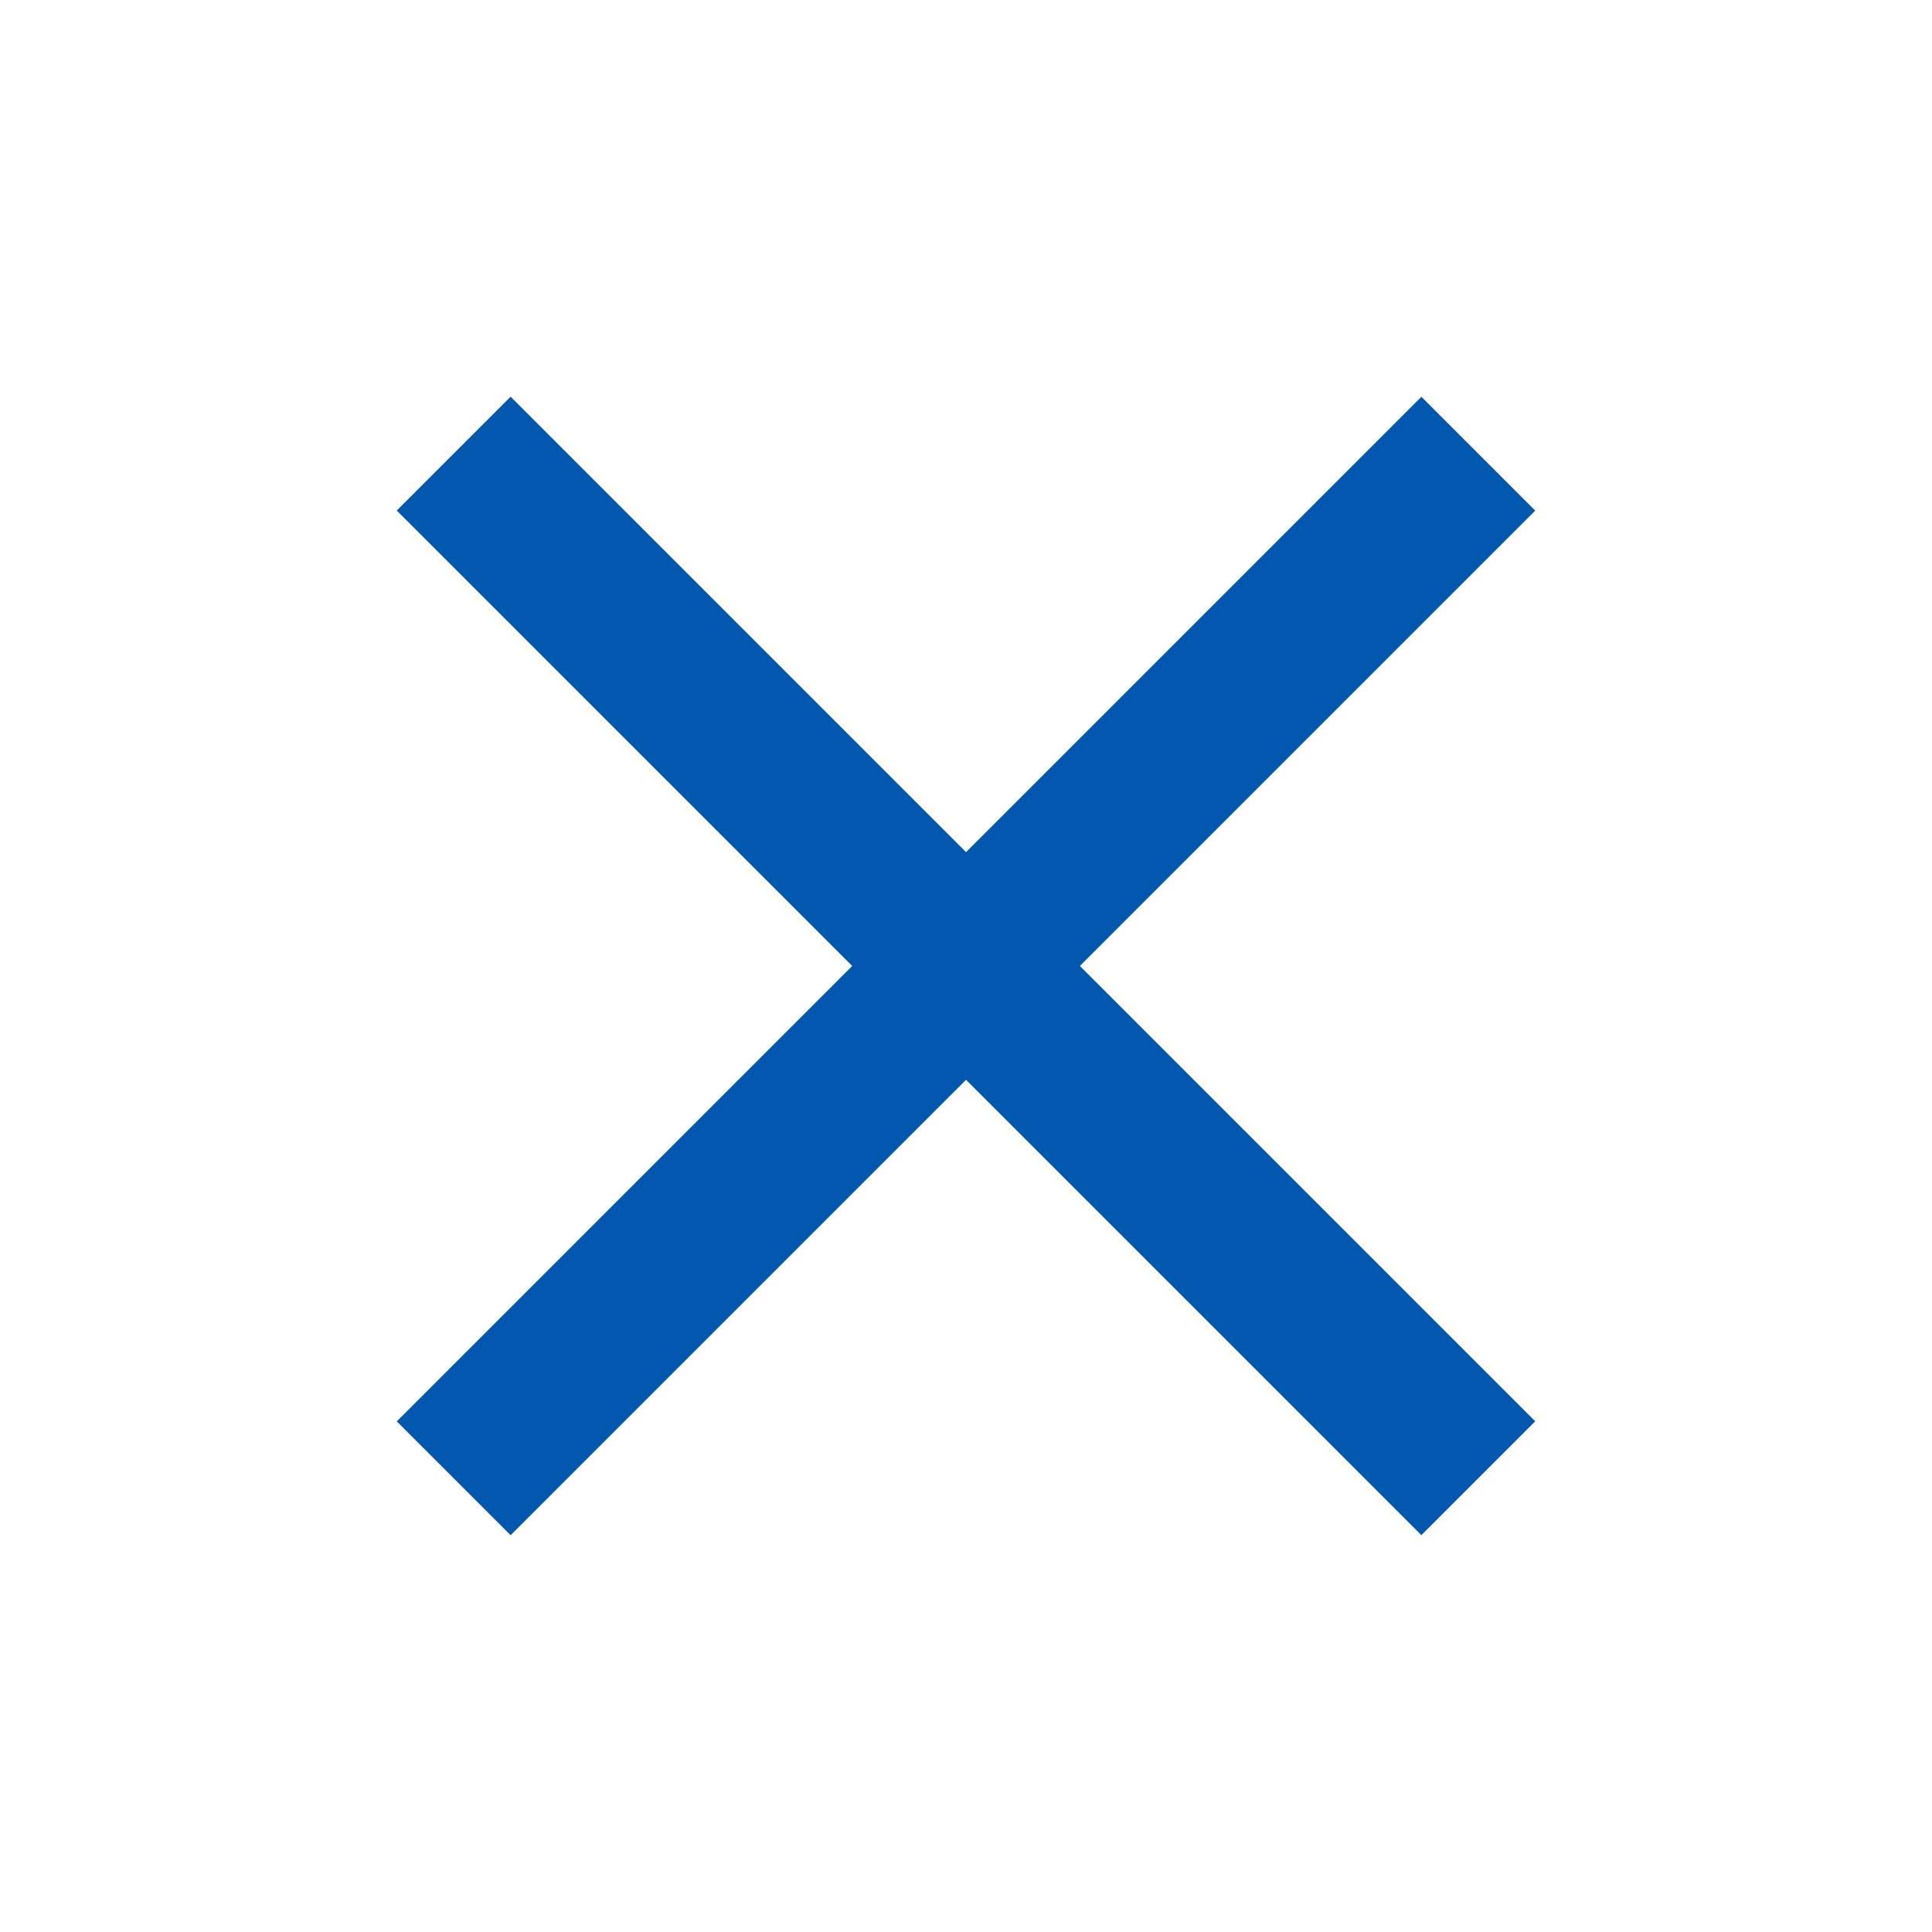 <svg id="ic_menu_24" xmlns="http://www.w3.org/2000/svg" width="24" height="24" viewBox="0 0 24 24">
  <rect id="Rectangle_3246" data-name="Rectangle 3246" width="18" height="2" transform="translate(3 5)" fill="none"/>
  <rect id="Rectangle_3247" data-name="Rectangle 3247" width="18" height="2" transform="translate(4.929 17.657) rotate(-45)" fill="#0257af"/>
  <rect id="Rectangle_3248" data-name="Rectangle 3248" width="18" height="2" transform="translate(3 17)" fill="none"/>
  <rect id="Rectangle_3249" data-name="Rectangle 3249" width="24" height="24" fill="none"/>
  <rect id="Rectangle_3251" data-name="Rectangle 3251" width="18" height="2" transform="translate(6.343 4.928) rotate(45)" fill="#0257af"/>
</svg>

